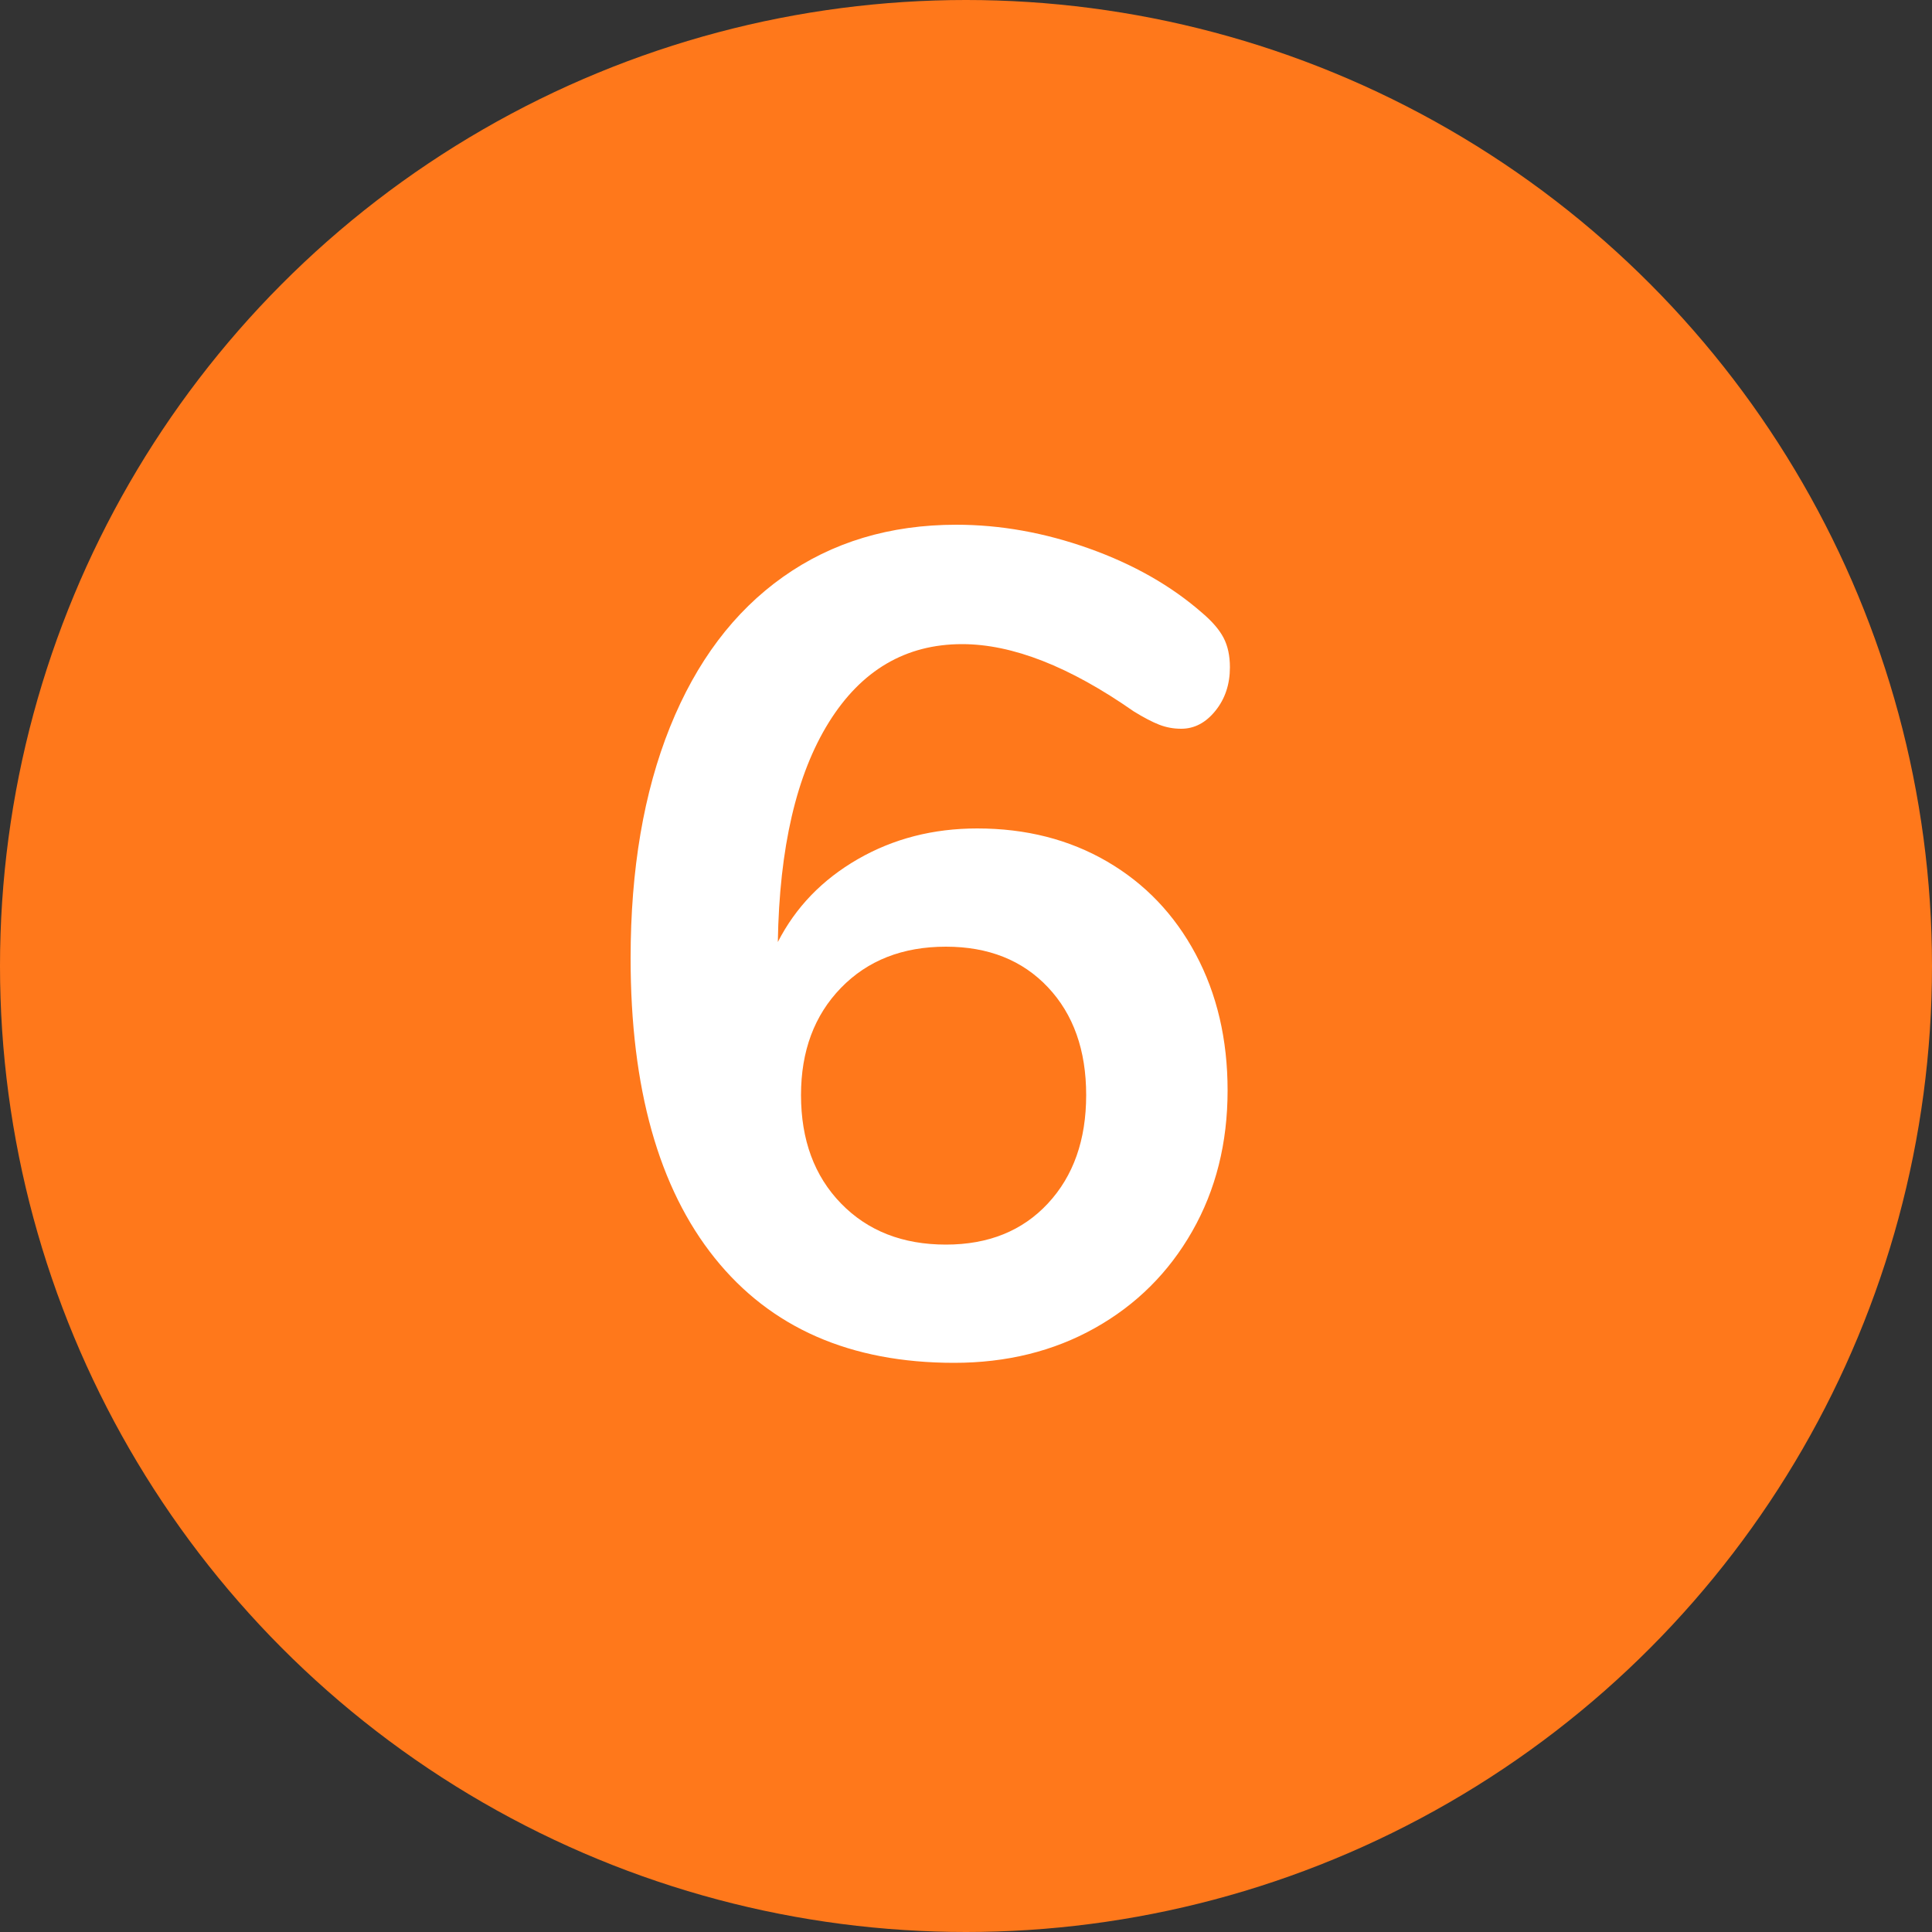 <?xml version="1.0" encoding="UTF-8" standalone="no"?>
<!DOCTYPE svg PUBLIC "-//W3C//DTD SVG 1.1//EN" "http://www.w3.org/Graphics/SVG/1.1/DTD/svg11.dtd">
<svg width="100%" height="100%" viewBox="0 0 30 30" version="1.1" xmlns="http://www.w3.org/2000/svg" xmlns:xlink="http://www.w3.org/1999/xlink" xml:space="preserve" xmlns:serif="http://www.serif.com/" style="fill-rule:evenodd;clip-rule:evenodd;stroke-linejoin:round;stroke-miterlimit:1.414;">
    <rect x="0" y="0" width="30" height="30" fill="#333333" stroke="none"/>
    <g transform="matrix(1,0,0,1,-810,-908)">
        <g id="Group-20" transform="matrix(1,0,0,1,810,908)">
            <circle id="Oval-4" cx="15" cy="15" r="15" style="fill:rgb(255,120,27);"/>
            <g transform="matrix(1,0,0,1,9,21)">
                <g id="_6" serif:id="6">
                    <path d="M8.19,-7.623C8.778,-7.281 9.237,-6.801 9.567,-6.183C9.897,-5.565 10.062,-4.86 10.062,-4.068C10.062,-3.252 9.879,-2.523 9.513,-1.881C9.147,-1.239 8.643,-0.738 8.001,-0.378C7.359,-0.018 6.63,0.162 5.814,0.162C4.206,0.162 2.967,-0.381 2.097,-1.467C1.227,-2.553 0.792,-4.104 0.792,-6.12C0.792,-7.5 0.996,-8.697 1.404,-9.711C1.812,-10.725 2.397,-11.502 3.159,-12.042C3.921,-12.582 4.818,-12.852 5.85,-12.852C6.534,-12.852 7.221,-12.729 7.911,-12.483C8.601,-12.237 9.186,-11.904 9.666,-11.484C9.822,-11.352 9.933,-11.223 9.999,-11.097C10.065,-10.971 10.098,-10.818 10.098,-10.638C10.098,-10.374 10.023,-10.149 9.873,-9.963C9.723,-9.777 9.546,-9.684 9.342,-9.684C9.222,-9.684 9.108,-9.705 9,-9.747C8.892,-9.789 8.76,-9.858 8.604,-9.954C7.608,-10.65 6.72,-10.998 5.94,-10.998C5.064,-10.998 4.374,-10.593 3.87,-9.783C3.366,-8.973 3.102,-7.836 3.078,-6.372C3.354,-6.912 3.768,-7.341 4.32,-7.659C4.872,-7.977 5.49,-8.136 6.174,-8.136C6.93,-8.136 7.602,-7.965 8.19,-7.623ZM7.272,-2.313C7.668,-2.739 7.866,-3.3 7.866,-3.996C7.866,-4.692 7.668,-5.25 7.272,-5.67C6.876,-6.09 6.348,-6.3 5.688,-6.3C5.016,-6.3 4.473,-6.087 4.059,-5.661C3.645,-5.235 3.438,-4.68 3.438,-3.996C3.438,-3.3 3.645,-2.739 4.059,-2.313C4.473,-1.887 5.016,-1.674 5.688,-1.674C6.348,-1.674 6.876,-1.887 7.272,-2.313Z" style="fill:white;fill-rule:nonzero;"/>
                </g>
            </g>
        </g>
    </g>
</svg>
